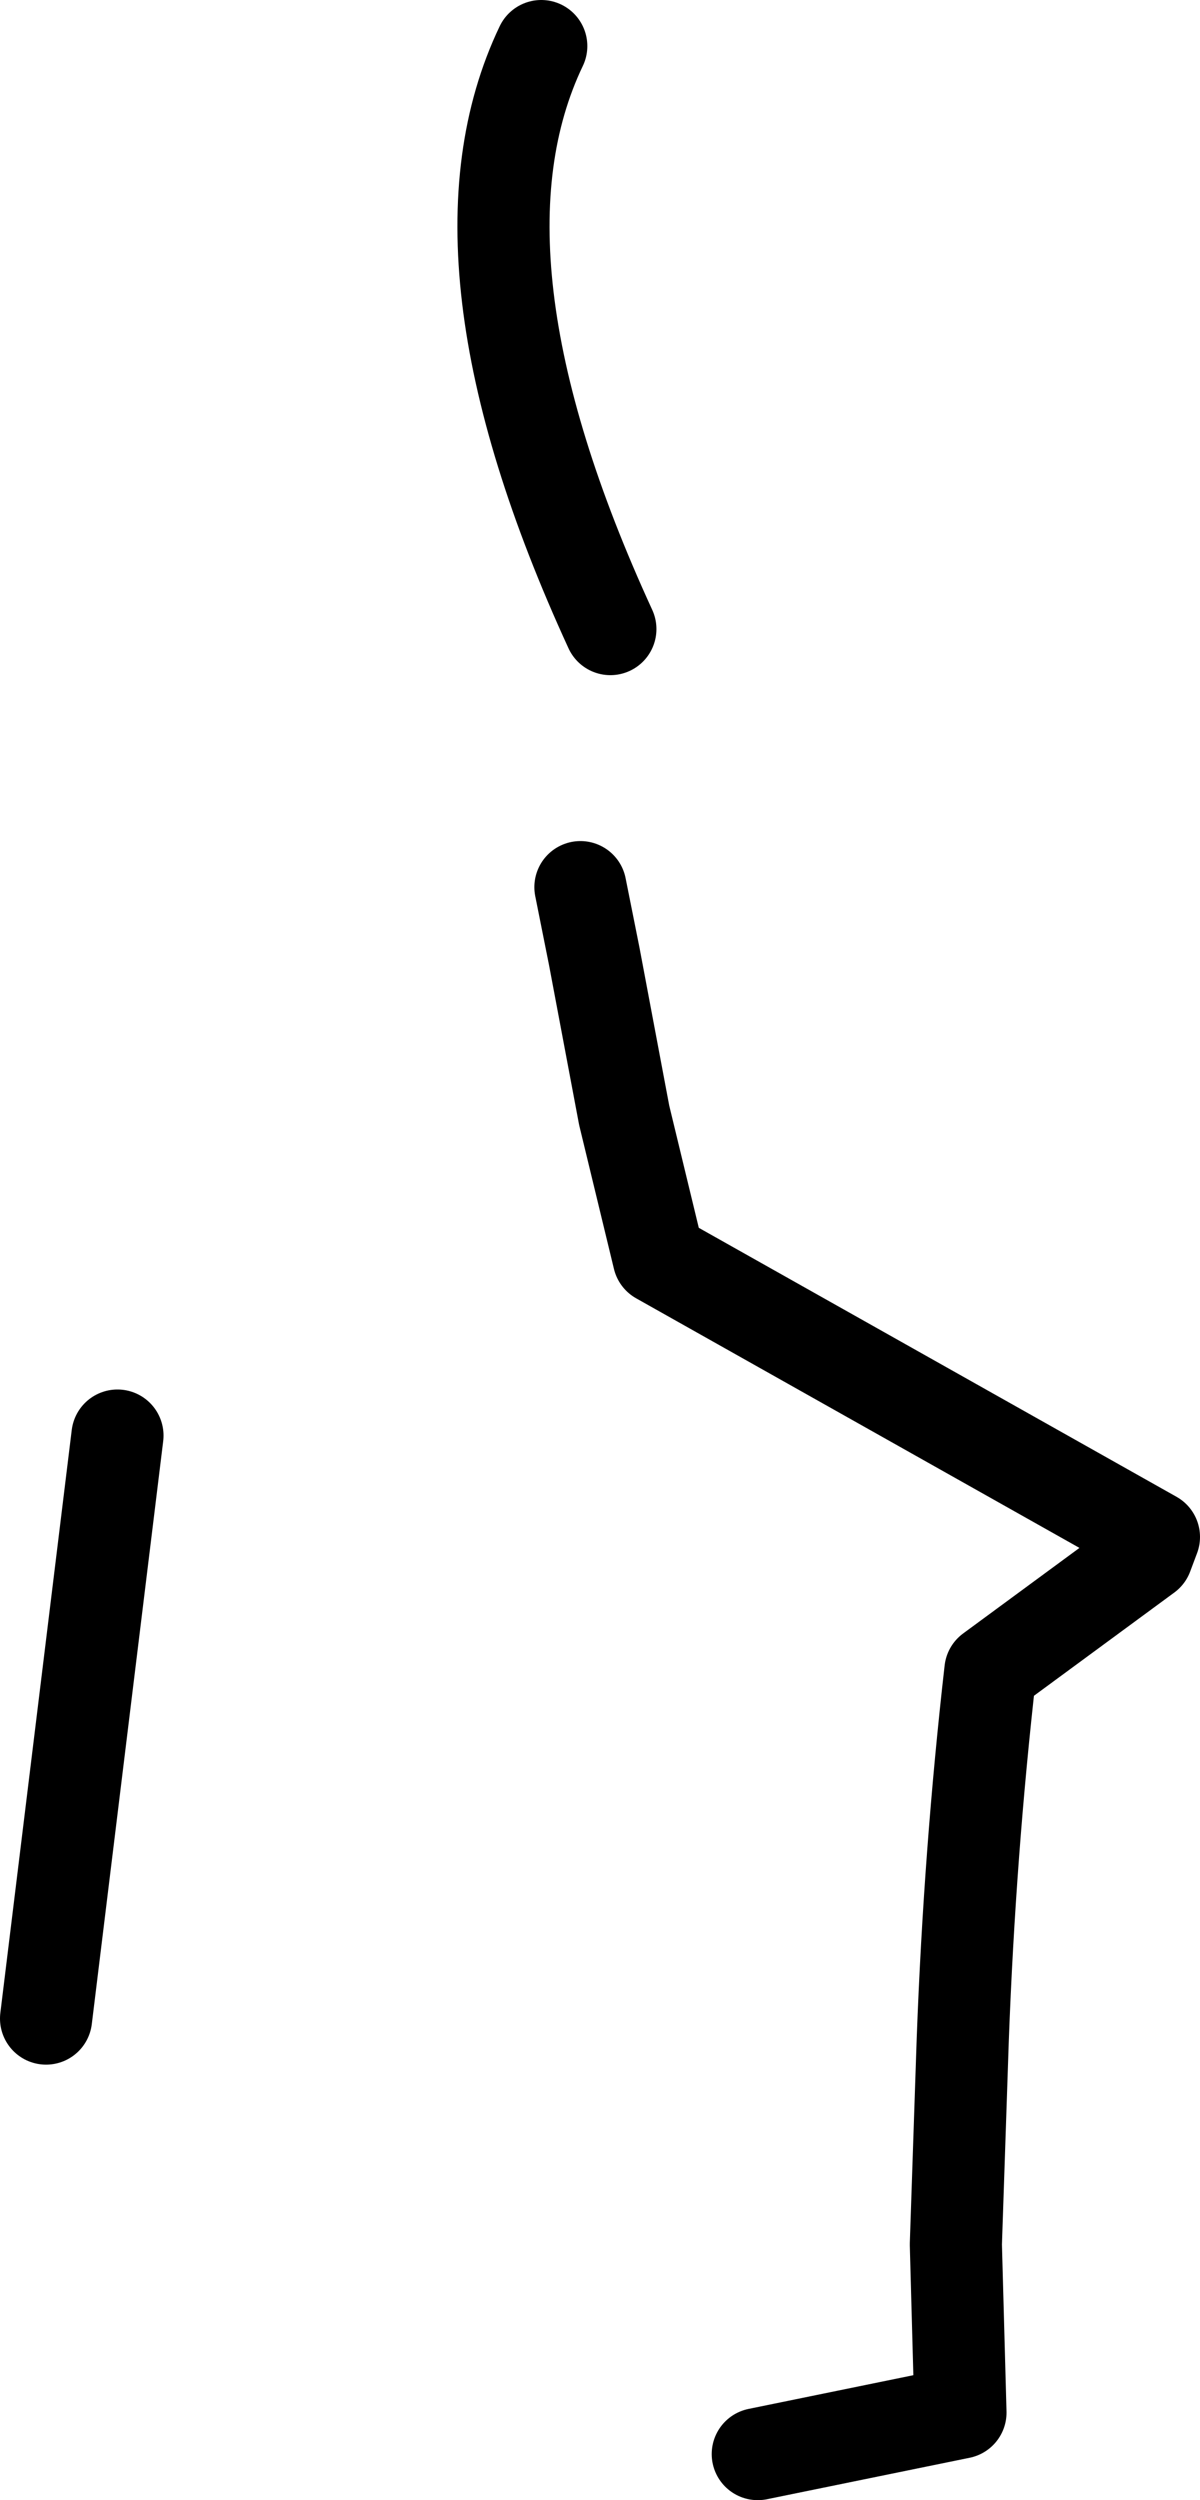 <?xml version="1.0" encoding="UTF-8" standalone="no"?>
<svg xmlns:xlink="http://www.w3.org/1999/xlink" height="54.25px" width="26.05px" xmlns="http://www.w3.org/2000/svg">
  <g transform="matrix(1.0, 0.0, 0.0, 1.0, -149.05, -238.4)">
    <path d="M151.6 269.55 L150.05 282.2 M161.65 257.65 L161.95 259.15 162.6 262.6 163.35 265.7 174.1 271.75 173.95 272.15 170.55 274.65 Q170.1 278.6 169.95 282.65 L169.8 287.1 169.9 290.75 165.5 291.65" fill="none" stroke="#000000" stroke-linecap="round" stroke-linejoin="round" stroke-width="2.0"/>
    <path d="M162.3 252.05 Q158.6 244.0 160.8 239.4" fill="none" stroke="#000000" stroke-linecap="round" stroke-linejoin="round" stroke-width="2.0"/>
  </g>
</svg>
